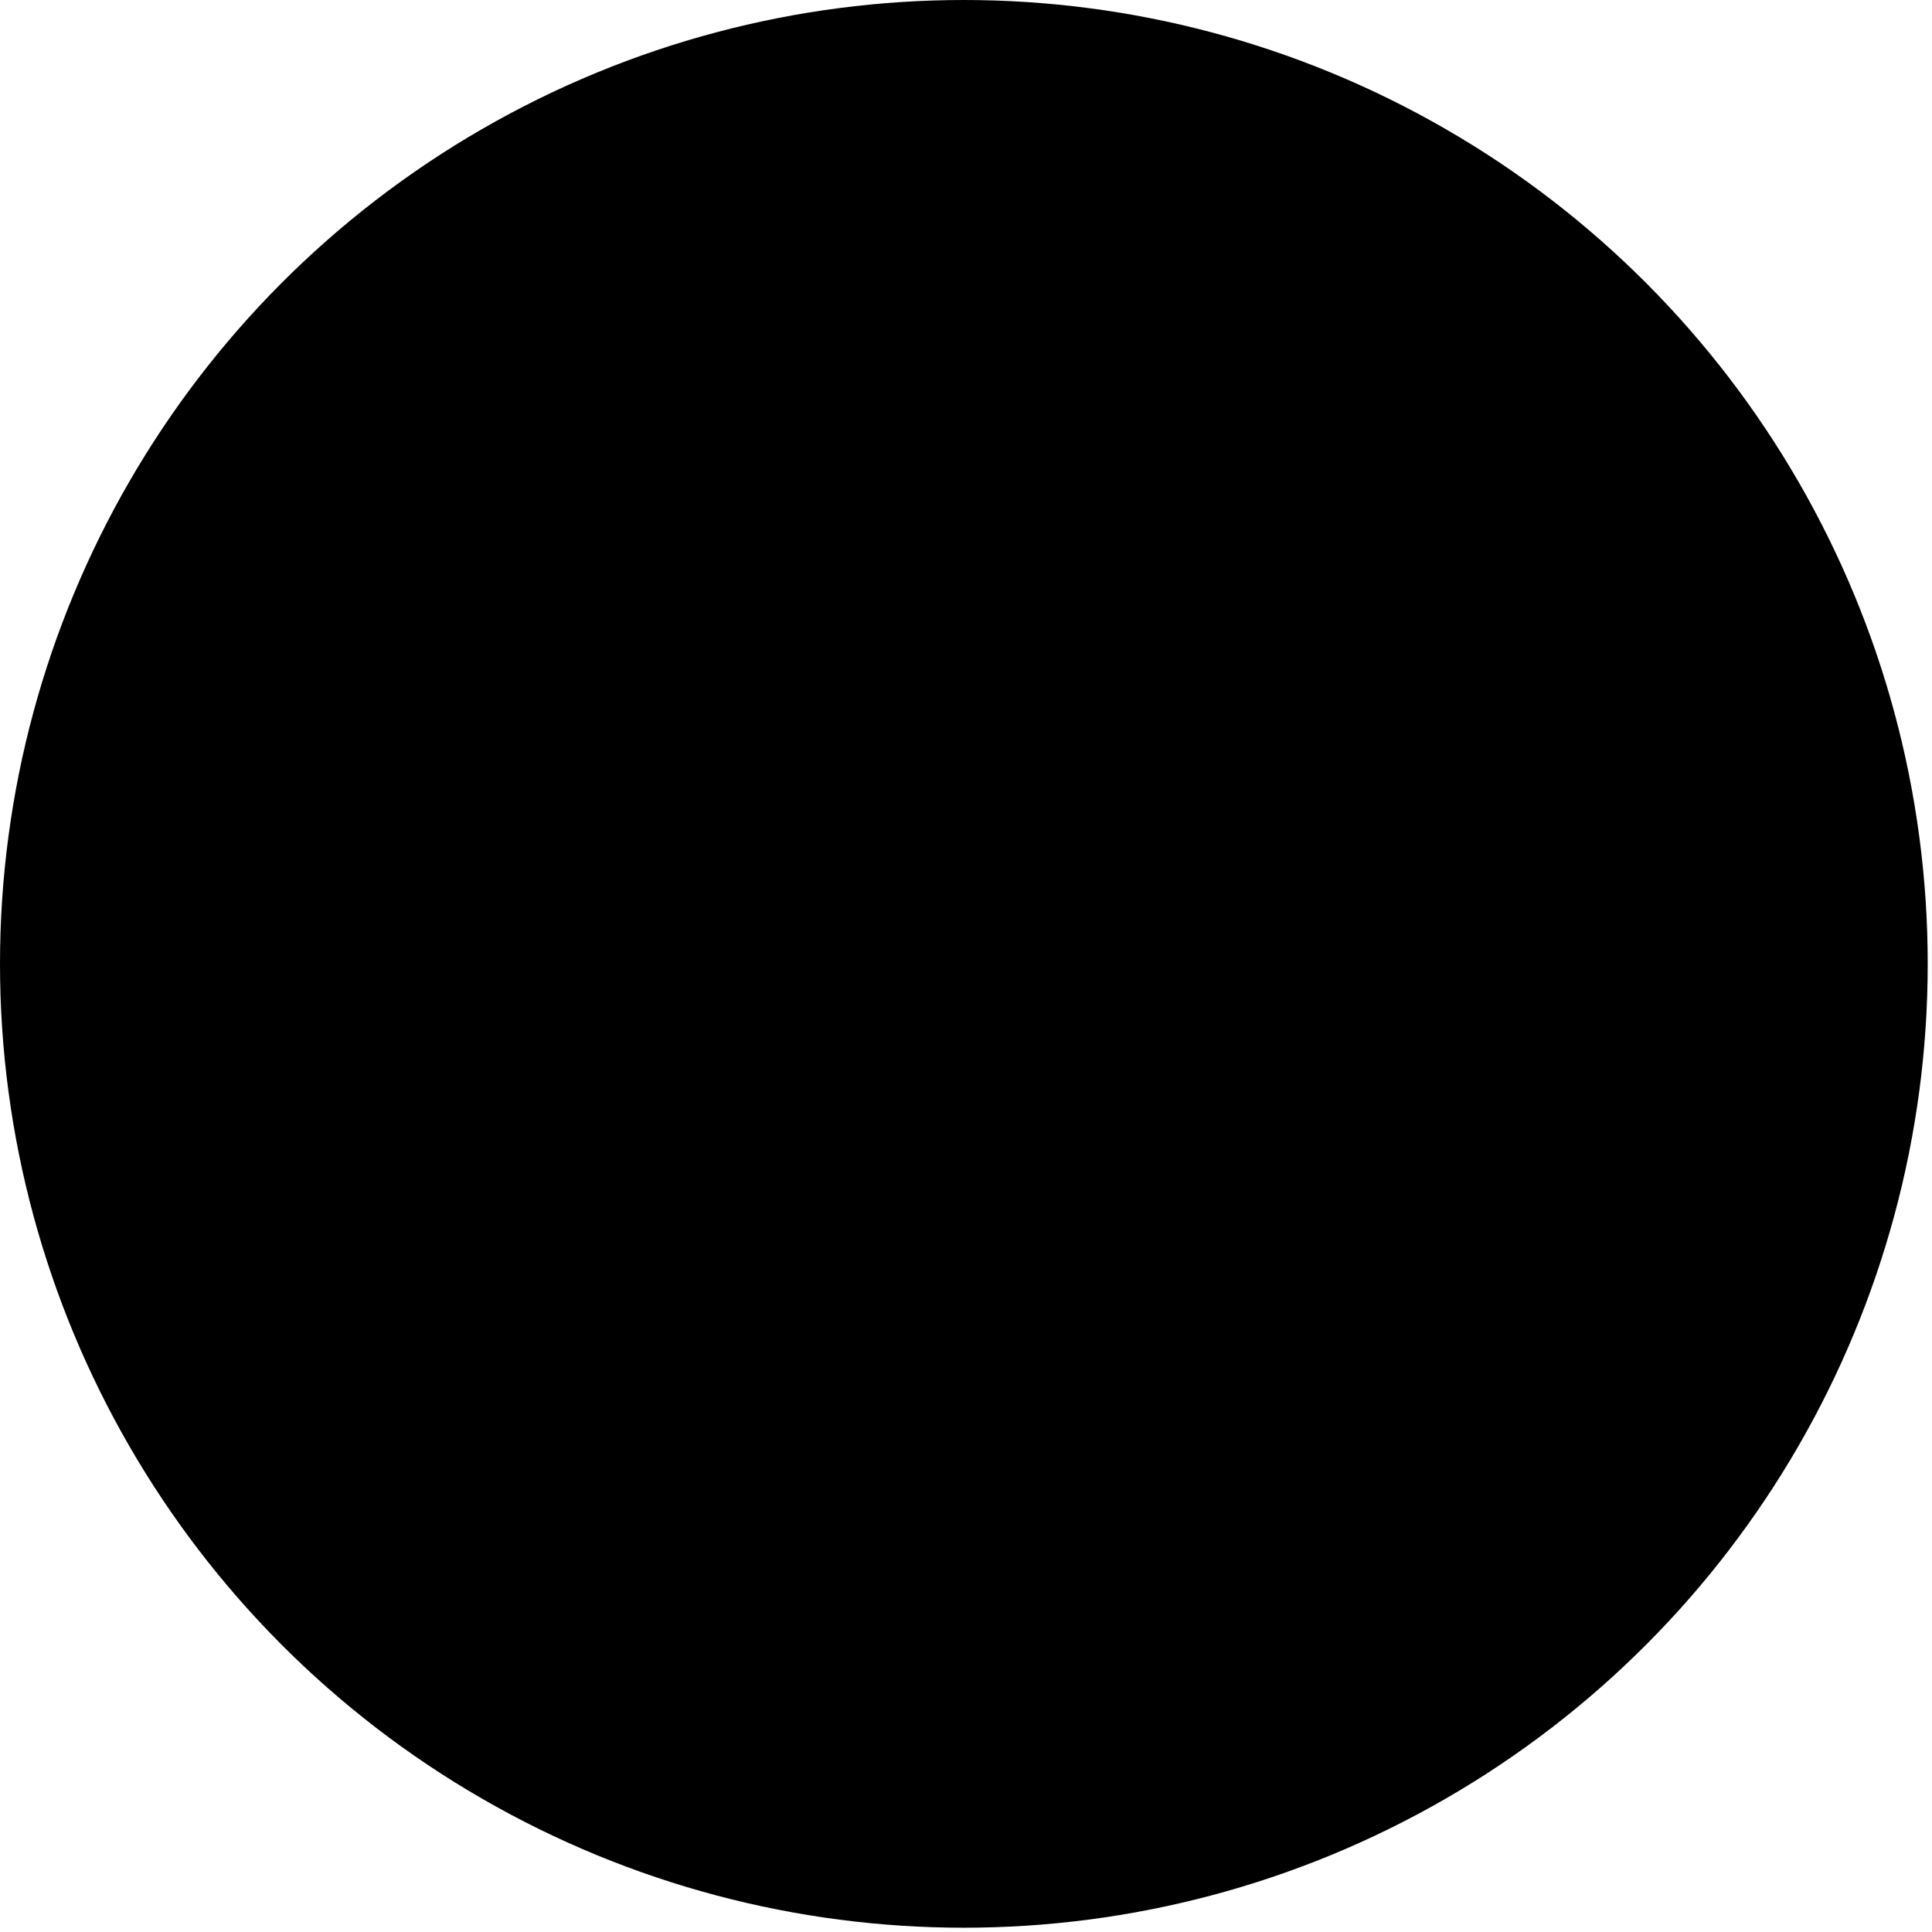 <?xml version="1.0" encoding="utf-8"?>
<!-- Generator: Adobe Illustrator 21.0.0, SVG Export Plug-In . SVG Version: 6.00 Build 0)  -->
<svg version="1.1" id="Layer_1" xmlns="http://www.w3.org/2000/svg" xmlns:xlink="http://www.w3.org/1999/xlink" x="0px" y="0px"
	 viewBox="0 0 45.1 45.1" style="enable-background:new 0 0 45.1 45.1;" xml:space="preserve">
<style type="text/css">
	.st0{clip-path:url(#SVGID_2_);}
	.st1{clip-path:url(#SVGID_5_);}
	.st2{clip-path:url(#SVGID_6_);}
	.st3{fill:#8FB4BD;}
	.st4{fill:#7197A0;}
	.st5{fill:#FEDCA6;}
	.st6{fill:#FEDAA6;}
	.st7{fill:#5E748D;}
	.st8{fill:#3B556C;}
	.st9{fill:#F6CD5E;}
	.st10{fill:#FD7C5F;}
	.st11{fill:#EA4521;}
	.st12{fill:#F5D37A;}
	.st13{fill:#5A7C91;}
	.st14{fill:#3D5B73;}
	.st15{fill:#FDDBAE;}
	.st16{fill:#313131;}
	.st17{fill:#030303;}
	.st18{fill:#DDE1DD;}
	.st19{fill:#F3F3F5;}
	.st20{fill:#567A89;}
	.st21{fill:#55B8C7;}
	.st22{fill:#EFBA70;}
	.st23{fill:#F6CE8D;}
	.st24{fill:none;}
</style>
<g>
	<g>
		<defs>
			<circle id="SVGID_1_" cx="22.5" cy="22.5" r="22.5"/>
		</defs>
		<clipPath id="SVGID_2_">
			<use xlink:href="#SVGID_1_"  style="overflow:visible;"/>
		</clipPath>
		<g id="Layer_x0020_1" class="st0">
			<g>
				<defs>
					<circle id="SVGID_3_" cx="22.5" cy="22.5" r="22.5"/>
				</defs>
				<defs>
					<circle id="SVGID_4_" cx="22.5" cy="22.5" r="22.5"/>
				</defs>
				<clipPath id="SVGID_5_">
					<use xlink:href="#SVGID_3_"  style="overflow:visible;"/>
				</clipPath>
				<clipPath id="SVGID_6_" class="st1">
					<use xlink:href="#SVGID_4_"  style="overflow:visible;"/>
				</clipPath>
				<g class="st2">
					<path class="st3" d="M-61.5,86.4H61.7V78c-0.8,0.1-1.2,0.5-1.7,0.9c-0.2-0.5,0.1-0.4,0.2-0.7c0-0.1,0.1-0.1,0.1-0.1
						c-0.9,0-0.5,0.3-1.3,0.2c-2.3-0.5-22.2,0.2-26.2-0.1c0.3,0.5,0.3,0.3,0.4,0.8c-1.8-1.6-3.6-4.1-5.2-6c-1.7-2-3.3-4-5.1-6
						c-0.9-1.1-1.6-1.9-2.5-3l-7.5-9.1c0,0-0.1,0.1-0.1,0.1l-0.4,0.3c0,0-0.1,0.1-0.1,0.1l-0.1,0.2c0,1.9-0.1,4.3,0,6.2
						c0.1,1.4,1.8,3.2,2.7,4.2l2.3,3.2c0.2,0.5,0.1,0.6,0.3,1.2c0,0.1,0,0.1,0.1,0.2l0.2,0.5c0.3,1.1-0.2,1-0.2,1.6
						c0,0.8,0,0.5,0.4,0.8c-1-0.2-1.6-1-2.9-1.3c0.3,0.4,0,0.1,0.3,0.4l0.4,0.3l2.1,1.3c-0.8,0.6-0.5,0.7-0.5,3.2
						c-0.8,0.5-0.3,0-0.8,0.8c-8.7,0-19.6,0.2-28.2,0c-1.4,0,0,0-1.1,0.2c-1-1.6-2.2-2.7-3.4-4.1c-1.2-1.4-2.3-2.7-3.4-4l-19.7-23.7
						c-0.4-0.4-0.4-0.4-0.7-1c-0.2-1.9,0-5.1,0.2-7c0.1-1,0.3-2.1,0.5-3.1c0.3-1.1,0.5-1.9,1.4-2.3l2.9-1.3l1.1-0.6
						c0.3-5.2-0.2-10.7,0.3-15.8c0.3-2.4,0.3-4.7,1.4-6.7c0.8-1.6,2.5-3.2,4.8-3.3c0.9-0.3,3.5-0.2,4.5,0c1.3,0.1,2,0.5,2.9,1.1
						c1.1,0.7,1.2,1.3,1.9,2.1c0.4,0.2,2.1,2.3,2.6,2.9l1.1,1.4c0.3,0.5,0.4,0.5,0.8,0.9l5.3,6.6c0.3,0.4,0.5,0.5,0.8,0.9L5.3,37.1
						c0.8,0.7,0.9,0.1,0.9,0.1c0.3-3.1,0.3-2.7,2.6-3.8c1.4-0.7,3-1.4,4.4-2l4.2-1.7l0.6-0.4l0.1-3.1c-1-1.1-1.2-0.2-1.5-2.3
						c-0.5-3.3-0.1-1.9-0.9-2.7c-0.7-0.7-2.4-5-0.2-5.2c-0.4-1.3-0.7-3-0.8-4.4c-0.2-2.6,0.4-2.2,1.4-3.5c1.6-1.9,2.6-3.4,6.5-3.5
						c2.1,0.1,3.7,0.6,5,1.7c0.7,0.6,0.8,1,1.5,1.7c0.7,0.8,0.9,0.8,1.4,1.7c0.9,0.6,0.6,0.4,1.2,1.2l4.8,5.8
						c0.7,0.8,1.3,1.5,1.9,2.3c1.8,2.5,1.6,2,2.9,3.7l16.4,20.2c0.7,0.8,1.2,1.5,1.9,2.3c1.3,1.7,1.2,2,2.2,2.2v-61.5H-61.5V86.4
						L-61.5,86.4z"/>
					<path class="st4" d="M-16.4,31.1c0.6,0.6,0.6,0.2,1.1,0.8c1,0,2,0.7,3.1,1.1c2,2.1,1.9,8.9,1.8,12.3l-4.8,0l-7.8,0
						c-0.8,0-1.8,0.1-2.4-0.2c-1.2,0.3-8.2,0.2-9.7,0.1c-1.2,0.4-3.4,0.1-4.9,0.1c0.3,0.6,0.3,0.6,0.7,1l19.7,23.7
						c1.1,1.3,2.2,2.6,3.4,4c1.2,1.4,2.4,2.6,3.4,4.1c1.1-0.2-0.3-0.2,1.1-0.2c8.6,0.2,19.5,0,28.2,0c0.5-0.8,0-0.3,0.8-0.8
						c0-2.4-0.3-2.5,0.5-3.2l-2.1-1.3c0,0-0.4-0.3-0.4-0.3c-0.3-0.3-0.1,0-0.3-0.4c1.3,0.3,2,1.2,2.9,1.3c-0.4-0.3-0.5,0-0.4-0.8
						c0-0.6,0.5-0.5,0.2-1.6l-0.2-0.5c0-0.1,0-0.1-0.1-0.2c-0.2-0.6,0-0.7-0.3-1.2l-2.3-3.2c-0.9-1-2.6-2.8-2.7-4.2
						c-0.1-1.9,0-4.2,0-6.2l0.1-0.2c0,0,0.1-0.1,0.1-0.1l0.4-0.3c0,0,0.1,0,0.1-0.1l7.5,9.1c1,1,1.6,1.9,2.5,3c1.7,2,3.3,4,5.1,6
						c1.6,1.9,3.4,4.4,5.2,6c-0.2-0.5-0.2-0.4-0.4-0.8c4.1,0.3,23.9-0.4,26.2,0.1c0.7,0.2,0.4-0.1,1.3-0.2c0,0-0.1,0.1-0.1,0.1
						c0,0.3-0.4,0.2-0.2,0.7c0.5-0.4,0.9-0.8,1.7-0.9V47.2c-1-0.2-0.9-0.5-2.2-2.2c-0.7-0.9-1.2-1.5-1.9-2.3L41.2,22.5
						c-1.3-1.6-1.2-1.2-2.9-3.7c-0.6-0.8-1.2-1.5-1.9-2.3l-4.8-5.8c-0.7-0.8-0.3-0.6-1.2-1.2c0.4,2.1-0.3,4.2-0.6,6.2
						c0.6,0.3,0.7,0.3,0.8,1.1c0.1,0.6,0,1.1-0.1,1.7c-0.7,3.9-1.3,0.8-2,5.4c-0.3,1.7-0.3,1.2-1.5,2.2l0.1,3l0.8,0.6
						c0.8,0.2,2.9,1.1,3.6,1.5c1.3,0.4,2.8,1.2,4,1.8c2.5,1.3,2.9,0.9,3.2,2.6c0.3,1.4,0.7,3.6,0.9,4.8c0.2,1.5,0.5,3.7,0.6,5.2
						l-14.2,0l-2.1-0.1l-1.3-0.2l0-13.2c-0.2,0.2-0.2,0.1-0.4,0.3l-0.6,0.9c-0.3,0.5-0.3,0.6-0.8,1c0.5,1.6,0.9,0.9,0.4,3.1
						c-0.4,1.6-0.2,2.8-1,2.8c0.2,0.5,0.2,0.4,0.3,0.8c0.7,1.8,0.5,1,0.7,3.4c0.1,1,0.4,0.8,0.6,1.2l-2.6,0l-6.5-0.1
						c0.1,0.7,0.5,1,0.9,1.4l-0.7,0.4c-0.9,0.5-0.3,0.3-0.8,0.8l-0.7,0.6c-0.4,0.5,0,0.4-0.8,1.1c-0.7,0.6-0.3,0.2-0.5,1.1
						c-0.7-0.5-0.2-0.1-0.7-0.6l-4-4.9c-0.5-0.9,0.9-6.7,1-8.2c0,0-0.1,0.6-0.9-0.1L-7.5,21.1c-0.3-0.4-0.5-0.5-0.8-0.9l-5.3-6.6
						c-0.4-0.5-0.5-0.4-0.8-0.9l-1.1-1.4c-0.5-0.6-2.2-2.8-2.6-2.9c0.4,1.7,0.9,2.9,1.2,5c0.2,1.9,0.3,3.8,0.4,5.7
						C-16.4,23.1-16.5,27.1-16.4,31.1L-16.4,31.1z"/>
					<path class="st5" d="M-29.3,23.9c1,0.4,1.8,1,2.9,1.3c1.5,0.4,2.2-0.1,2.8-0.2l0.5,0.1c-1.3,0.7-4.7,3.2-6.2,3.6
						c-0.8,0.8-3.5,2.4-4.7,2.5l-1.1,0.6l2.4,2.8c1.7,1.6,6.3,7.1,7.4,8.1c0.8-0.9,1.7-1.7,2.5-2.7c0.8-0.9,1.6-1.7,2.4-2.7
						c0.9-1,4.2-4.7,5-5.3c-0.5-0.7-0.5-0.2-1.1-0.8c-1.3-0.3-4.2-1.7-4.9-2.6c-0.4-1.3-0.1-3.2-0.1-4.7c0.8-0.4,1.1-0.5,1.4-1.2
						c0,0,0.2-0.7,0.2-0.7c0.2-1,0.1-1.9,0.6-2.5c1-1,0.7-0.4,1.2-2c0.3-0.9,0.5-1.6,0.4-2.6l-1.2-0.5c0-0.6-0.1-1.4,0-1.9
						c0-1.4,0.1-0.5,0.3-1.3c0.9-3.8-4-5.4-4.5-5.9c-1-0.2-3.7-0.3-4.5,0l2.2,0l0,9c-2,0.6-4.9,2.4-6.9,2.7c0-0.7,0.2-2-0.4-2.3
						c-0.6,0.2-0.5,0.3-0.5,1.2l0.7,2.8c0.8,1.5,1.1,0.2,1.4,2C-30.5,23.4-31.2,22.6-29.3,23.9L-29.3,23.9z"/>
					<path class="st6" d="M15.5,15.8c-2.2,0.2-0.5,4.5,0.2,5.2c0.8,0.8,0.4-0.6,0.9,2.7c0.3,2.1,0.5,1.2,1.5,2.3
						c4.4,2.7,5.6,1.3,8,0.5c-1,0.2-4.7,3.9-6.5,3.6c0.7,0.7,2.2,1.3,3.2,1.3c0.8-0.4,1.3-0.5,2.1-1c0.7-0.4,1.5-1.2,2.1-1.5l-0.1-3
						c1.2-0.9,1.2-0.5,1.5-2.2c0.7-4.7,1.3-1.5,2-5.4c0.1-0.6,0.2-1.1,0.1-1.7c-0.1-0.8-0.2-0.8-0.8-1.1c-0.5,0.6-0.2,0.5-0.9,1
						c0-1.8,0.3-1.8-0.3-3.4c-0.4-0.9-0.7-2-0.8-3c-2.1,0.7-2.6,0.9-5.2,0.7c-2.3-0.3-3.3-1-5.2-1.6c0,1.3-0.3,2.4-0.8,3.6
						c-0.8,2-0.3,1.8-0.5,3.9L15.5,15.8L15.5,15.8z"/>
					<path class="st7" d="M26,45.5l14.2,0c0-1.5-0.3-3.7-0.6-5.2c-0.2-1.2-0.5-3.5-0.9-4.8c-0.4-1.7-0.7-1.3-3.2-2.6
						c-1.3-0.6-2.7-1.3-4-1.8L29.3,35c0.4,0.9,0.9,1.3,1.2,2.1C29.5,39.3,26.4,43.9,26,45.5L26,45.5z"/>
					<path class="st8" d="M6.2,37.1c-0.1,1.6-1.5,7.4-1,8.2l7.4,0l6.5,0.1c-0.9-2.1-2.4-4.2-3.6-6.3c-0.4-0.6-0.8-1.5-1.1-2.1
						c0.4-0.9,0.9-1.3,1.3-2.1c-0.4-0.7-0.8-1.4-1.2-2c-1.4-2.3-0.6-1.4-1.4-1.6c-1.4,0.6-3,1.3-4.4,2C6.5,34.5,6.6,34,6.2,37.1z"/>
					<path class="st9" d="M-34,31.1c1.2,0,3.9-1.6,4.7-2.5l0-4.7c-1.9-1.3-1.2-0.6-1.7-3.3c-0.3-1.8-0.6-0.5-1.4-2l-0.7-2.8
						c0-0.9-0.1-1,0.5-1.2c0.6,0.4,0.4,1.6,0.4,2.3c2-0.2,4.8-2.1,6.9-2.7l0-9l-2.2,0c-2.2,0.1-4,1.7-4.8,3.3c-1,2-1.1,4.3-1.4,6.7
						C-34.3,20.4-33.7,25.9-34,31.1L-34,31.1z"/>
					<path class="st10" d="M-25.3,42.6c0,0.8,0.2,1.9-0.2,2.6c0.6,0.3,1.6,0.2,2.4,0.2l7.8,0c0.4-1.4,0.2-5.2,0.5-7.1
						c0.3-2,1.2-4.4,2.5-5.2c-1.1-0.4-2.1-1.1-3.1-1.1c-0.9,0.6-4.2,4.3-5,5.3c-0.8,0.9-1.6,1.7-2.4,2.7
						C-23.6,40.9-24.5,41.7-25.3,42.6L-25.3,42.6z"/>
					<path class="st11" d="M-37.9,33c0.4,0.7,1,1.2,1.4,2.2c0.4,0.9,0.8,1.8,1,2.8c0.5,2.1,0.3,4.9,0.4,7.2c1.5,0.1,8.4,0.2,9.7-0.1
						c0.4-0.7,0.2-1.7,0.2-2.6c-1.1-0.9-5.7-6.4-7.4-8.1l-2.4-2.8L-37.9,33L-37.9,33z"/>
					<path class="st12" d="M-16.4,31.1c0-4,0-8.1-0.1-12.1c-0.1-1.9-0.2-3.9-0.4-5.7c-0.2-2.1-0.8-3.3-1.2-5
						C-18.9,7.6-19,7-20.1,6.3c-0.9-0.6-1.6-1-2.9-1.1c0.5,0.5,5.4,2.1,4.5,5.9c-0.2,0.8-0.3-0.1-0.3,1.3c0,0.5,0,1.4,0,1.9l1.2,0.5
						c0.2,1-0.1,1.7-0.4,2.6c-0.5,1.6-0.3,1-1.2,2c-0.6,0.6-0.4,1.5-0.6,2.5c0,0-0.1,0.7-0.2,0.7c-0.3,0.7-0.6,0.8-1.4,1.2
						c0,1.5-0.3,3.4,0.1,4.7C-20.6,29.4-17.7,30.8-16.4,31.1L-16.4,31.1z"/>
					<path class="st13" d="M13.2,31.4c0.8,0.2,0.1-0.6,1.4,1.6c0.4,0.6,0.8,1.3,1.2,2c-0.3,0.9-0.9,1.2-1.3,2.1
						c0.3,0.6,0.7,1.5,1.1,2.1c1.2,2.1,2.7,4.2,3.6,6.3l2.6,0c-0.2-0.4-0.5-0.2-0.6-1.2c-0.2-2.3,0-1.6-0.7-3.4
						c-0.2-0.4-0.1-0.3-0.3-0.8c0-1-1.1-4.3-1.4-5.4c-0.4-1.4-1.3-3.9-1.4-5.2L13.2,31.4z"/>
					<path class="st14" d="M24.9,39.8l-1,5.6l2.1,0.1c0.5-1.6,3.6-6.2,4.5-8.4c-0.4-0.9-0.9-1.2-1.2-2.1l2.2-3.9
						c-0.8-0.4-2.8-1.3-3.6-1.5L24.9,39.8L24.9,39.8z"/>
					<path class="st15" d="M-40.1,45.4c1.5,0,3.7,0.3,4.9-0.1c-0.1-2.2,0.1-5.1-0.4-7.2c-0.2-1-0.5-2-1-2.8c-0.5-1-1.1-1.5-1.4-2.2
						c-0.8,0.4-1.1,1.3-1.4,2.3c-0.2,0.9-0.4,2-0.5,3.1C-40,40.3-40.2,43.5-40.1,45.4L-40.1,45.4z"/>
					<path class="st16" d="M22.5,11c2.6,0.2,3.1-0.1,5.2-0.7c0.1,1,0.5,2.1,0.8,3c0.7,1.6,0.3,1.6,0.3,3.4c0.7-0.5,0.4-0.4,0.9-1
						c0.3-2,1-4.1,0.6-6.2c-0.5-1-0.7-1-1.4-1.7c-0.6-0.7-0.8-1.1-1.5-1.7c-1.3-1.1-2.9-1.7-5-1.7C22.6,6.6,22.6,8.8,22.5,11
						L22.5,11z"/>
					<path class="st15" d="M-15.2,45.4l4.8,0c0.1-3.4,0.2-10.3-1.8-12.3c-1.3,0.8-2.1,3.2-2.5,5.2C-15.1,40.2-14.8,44-15.2,45.4
						L-15.2,45.4z"/>
					<path class="st17" d="M15.5,15.8l0.7,1.1c0.2-2.1-0.3-1.9,0.5-3.9c0.5-1.1,0.8-2.2,0.8-3.6c1.9,0.6,2.8,1.3,5.2,1.6
						c0.1-2.2,0-4.4,0-6.7c-3.8,0.1-4.9,1.6-6.5,3.5c-1,1.3-1.6,0.9-1.4,3.5C14.8,12.8,15.1,14.5,15.5,15.8z"/>
					<path class="st18" d="M17.4,29.6c0.2,1.3,1,3.8,1.4,5.2c0.3,1.1,1.4,4.4,1.4,5.4c0.7,0,0.6-1.3,1-2.8c0.5-2.2,0-1.5-0.4-3.1
						c0.5-0.5,0.5-0.5,0.8-1l0.6-0.9c0.2-0.2,0.2-0.2,0.4-0.3c-0.1-0.4-0.2-0.2,0.3-0.2l0.1-0.2c-1-0.1-2.5-0.7-3.2-1.3
						c-0.7-0.4-1-0.8-1.6-1L17.4,29.6L17.4,29.6z"/>
					<path class="st19" d="M22.8,31.6l-0.1,0.2c0.3,0.8,1.1,1.6,1.6,2.6C24,35.9,23.5,35.1,24,37c0.3,0.9,0.4,2.2,0.9,2.9l2.9-10.2
						L27,29.1c-0.5,0.3-1.4,1-2.1,1.5C24.1,31,23.6,31.1,22.8,31.6L22.8,31.6z"/>
					<path class="st20" d="M12.7,45.4l-7.4,0l4,4.9c0.5,0.5,0,0.1,0.7,0.6c0.2-0.9-0.2-0.6,0.5-1.1c0.8-0.7,0.5-0.7,0.8-1.1l0.7-0.6
						c0.5-0.5,0-0.3,0.8-0.8l0.7-0.4C13.2,46.4,12.8,46.1,12.7,45.4L12.7,45.4z"/>
					<path class="st21" d="M23.8,45.4l1-5.6c-0.5-0.7-0.6-1.9-0.9-2.9c-0.5-1.9-0.1-1,0.3-2.6c-0.5-0.9-1.3-1.8-1.6-2.6
						c-0.4,0-0.4-0.1-0.3,0.2l0,13.2L23.8,45.4z"/>
					<path class="st22" d="M18,29.2c0.6,0.2,0.9,0.7,1.6,1c1.8,0.3,5.5-3.4,6.5-3.6c-2.3,0.7-3.6,2.2-8-0.5L18,29.2z"/>
					<path class="st23" d="M-29.3,28.6c1.4-0.4,4.9-2.9,6.2-3.6l-0.5-0.1c-0.5,0.1-1.3,0.6-2.8,0.2c-1.1-0.3-1.9-0.9-2.9-1.3
						L-29.3,28.6z"/>
				</g>
			</g>
			<path class="st24" d="M22.5,0C34.9,0,45,10.1,45,22.5S34.9,45,22.5,45S0,34.9,0,22.5S10.1,0,22.5,0z"/>
		</g>
	</g>
</g>
</svg>
